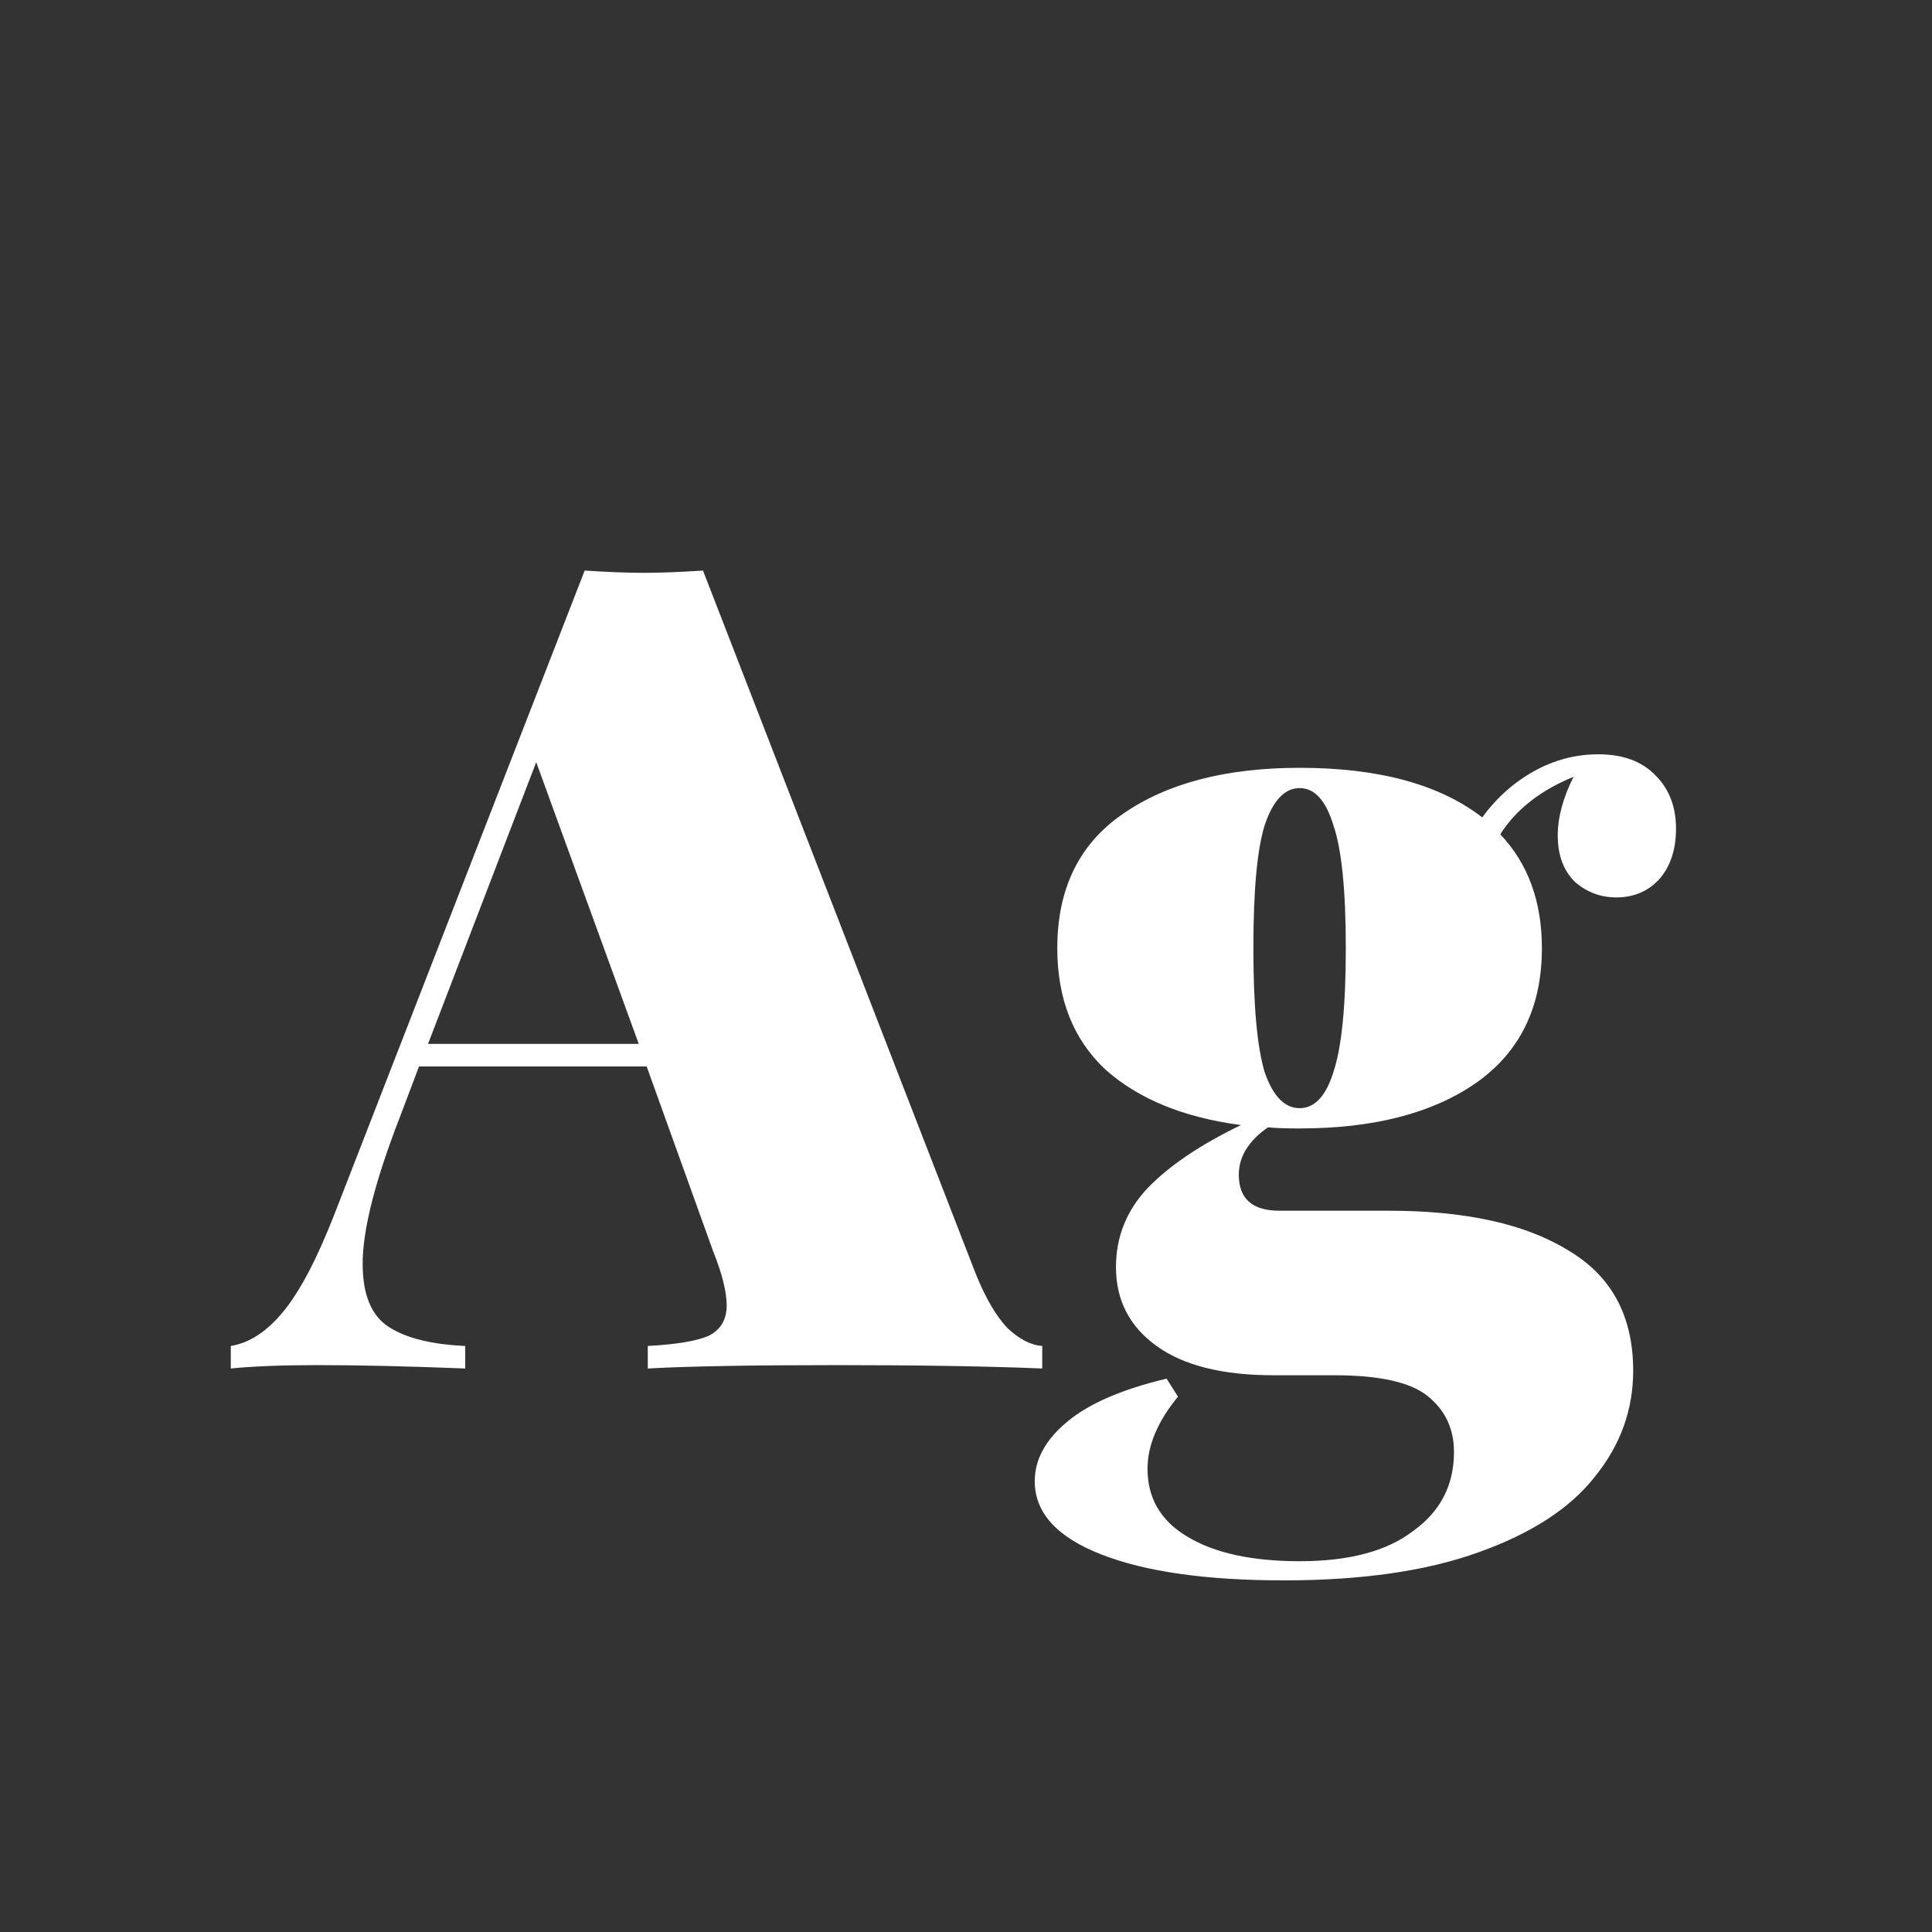 <svg width="24" height="24" viewBox="0 0 24 24" fill="none" xmlns="http://www.w3.org/2000/svg">
<rect x="0" y="0" width="24" height="24" fill="#333333" stroke="none"/>
<path d="M12.121 15.824C12.242 16.123 12.373 16.347 12.513 16.496C12.662 16.636 12.807 16.711 12.947 16.72V17C12.275 16.972 11.426 16.958 10.399 16.958C9.335 16.958 8.551 16.972 8.047 17V16.72C8.402 16.701 8.654 16.659 8.803 16.594C8.952 16.519 9.027 16.393 9.027 16.216C9.027 16.048 8.971 15.824 8.859 15.544L8.033 13.248H5.205L4.967 13.878C4.659 14.671 4.505 15.278 4.505 15.698C4.505 16.081 4.612 16.342 4.827 16.482C5.042 16.622 5.359 16.701 5.779 16.72V17C5.079 16.972 4.468 16.958 3.945 16.958C3.506 16.958 3.147 16.972 2.867 17V16.72C3.1 16.683 3.32 16.538 3.525 16.286C3.73 16.034 3.94 15.633 4.155 15.082L7.263 7.088C7.562 7.107 7.809 7.116 8.005 7.116C8.192 7.116 8.434 7.107 8.733 7.088L12.121 15.824ZM7.935 12.968L6.661 9.468L5.317 12.968H7.935ZM20.078 11.148C19.883 11.148 19.71 11.083 19.561 10.952C19.421 10.812 19.351 10.621 19.351 10.378C19.351 10.154 19.416 9.911 19.547 9.65C19.136 9.818 18.832 10.056 18.637 10.364C18.982 10.728 19.154 11.199 19.154 11.778C19.154 12.515 18.879 13.075 18.328 13.458C17.787 13.831 17.059 14.018 16.145 14.018C15.967 14.018 15.836 14.013 15.752 14.004C15.51 14.172 15.389 14.368 15.389 14.592C15.389 14.891 15.556 15.04 15.893 15.04H17.25C18.203 15.04 18.945 15.203 19.477 15.53C20.018 15.847 20.288 16.347 20.288 17.028C20.288 17.513 20.13 17.952 19.812 18.344C19.505 18.736 19.024 19.049 18.37 19.282C17.727 19.515 16.919 19.632 15.948 19.632C14.987 19.632 14.231 19.525 13.681 19.31C13.13 19.095 12.854 18.792 12.854 18.4C12.854 18.129 12.99 17.882 13.261 17.658C13.531 17.434 13.942 17.257 14.492 17.126L14.633 17.35C14.38 17.658 14.255 17.957 14.255 18.246C14.255 18.61 14.418 18.89 14.745 19.086C15.081 19.291 15.547 19.394 16.145 19.394C16.761 19.394 17.232 19.268 17.558 19.016C17.895 18.773 18.062 18.447 18.062 18.036C18.062 17.747 17.951 17.513 17.727 17.336C17.512 17.168 17.129 17.084 16.578 17.084H15.822C15.188 17.084 14.703 16.963 14.367 16.72C14.03 16.477 13.863 16.151 13.863 15.74C13.863 15.367 13.993 15.04 14.255 14.76C14.525 14.48 14.912 14.219 15.416 13.976C14.707 13.883 14.147 13.654 13.736 13.29C13.335 12.917 13.134 12.413 13.134 11.778C13.134 11.041 13.405 10.485 13.947 10.112C14.497 9.729 15.23 9.538 16.145 9.538C17.125 9.538 17.881 9.743 18.413 10.154C18.59 9.911 18.805 9.72 19.056 9.58C19.308 9.44 19.575 9.37 19.855 9.37C20.163 9.37 20.401 9.459 20.569 9.636C20.736 9.804 20.82 10.023 20.82 10.294C20.82 10.555 20.75 10.765 20.61 10.924C20.471 11.073 20.293 11.148 20.078 11.148ZM16.145 13.766C16.331 13.766 16.471 13.617 16.564 13.318C16.667 13.01 16.718 12.497 16.718 11.778C16.718 11.059 16.667 10.551 16.564 10.252C16.471 9.944 16.331 9.79 16.145 9.79C15.958 9.79 15.813 9.944 15.71 10.252C15.617 10.551 15.57 11.059 15.57 11.778C15.57 12.497 15.617 13.01 15.71 13.318C15.813 13.617 15.958 13.766 16.145 13.766Z" fill="white"/>
</svg>
